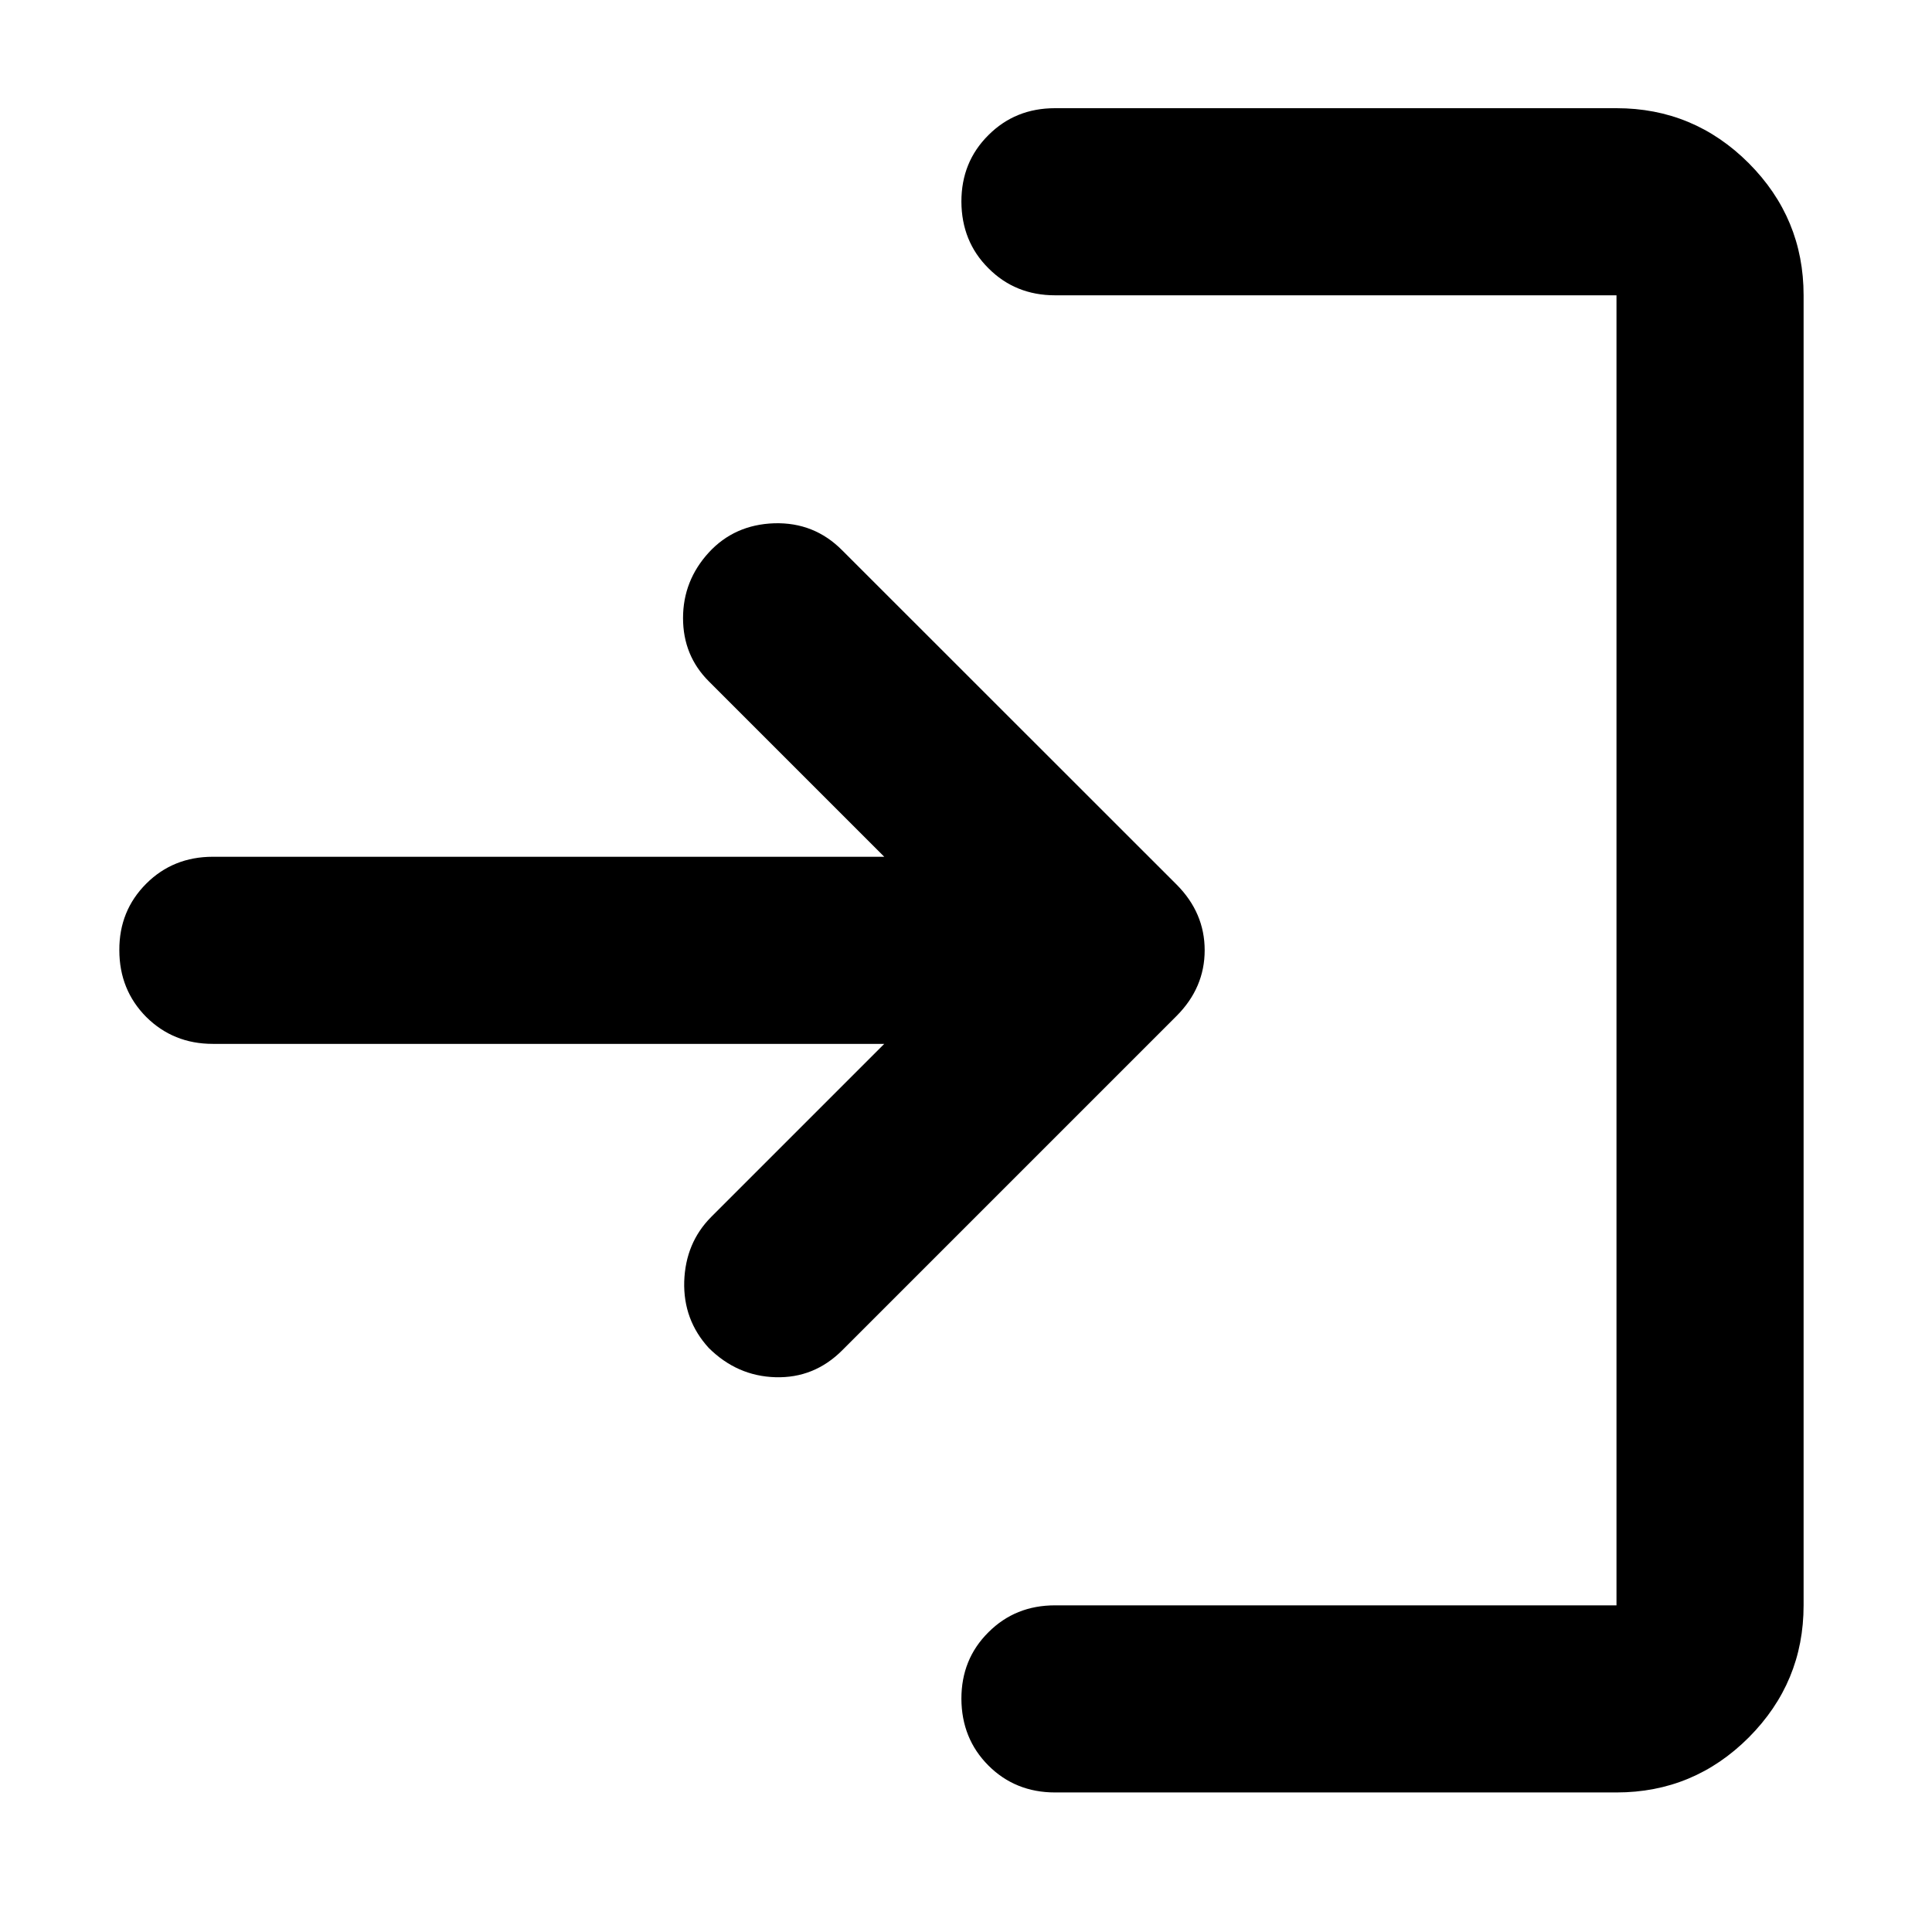 <svg width="18" height="18" viewBox="0 0 12 13" fill="none" xmlns="http://www.w3.org/2000/svg">
<path d="M6.599 12.061C6.421 12.061 6.271 12 6.151 11.88C6.03 11.759 5.97 11.609 5.969 11.431C5.969 11.253 6.029 11.104 6.151 10.983C6.272 10.862 6.421 10.802 6.599 10.802H10.377V1.987H6.599C6.421 1.987 6.271 1.926 6.151 1.805C6.03 1.685 5.97 1.535 5.969 1.357C5.969 1.179 6.029 1.03 6.151 0.909C6.272 0.788 6.421 0.728 6.599 0.728H10.377C10.723 0.728 11.02 0.851 11.267 1.098C11.513 1.345 11.636 1.641 11.636 1.987V10.802C11.636 11.148 11.513 11.444 11.267 11.691C11.02 11.938 10.723 12.061 10.377 12.061H6.599ZM5.45 7.024H0.932C0.754 7.024 0.605 6.963 0.484 6.843C0.364 6.722 0.303 6.572 0.303 6.394C0.302 6.216 0.363 6.067 0.484 5.946C0.605 5.825 0.755 5.765 0.932 5.765H5.45L4.269 4.584C4.154 4.469 4.096 4.327 4.096 4.159C4.096 3.991 4.154 3.844 4.269 3.718C4.385 3.592 4.532 3.527 4.71 3.521C4.889 3.516 5.041 3.576 5.167 3.703L7.418 5.953C7.543 6.079 7.606 6.226 7.606 6.394C7.606 6.562 7.543 6.709 7.418 6.835L5.167 9.086C5.041 9.212 4.891 9.272 4.718 9.267C4.545 9.262 4.396 9.196 4.269 9.07C4.154 8.944 4.099 8.795 4.104 8.622C4.11 8.449 4.17 8.305 4.285 8.189L5.45 7.024Z" fill="black"/>
</svg>
